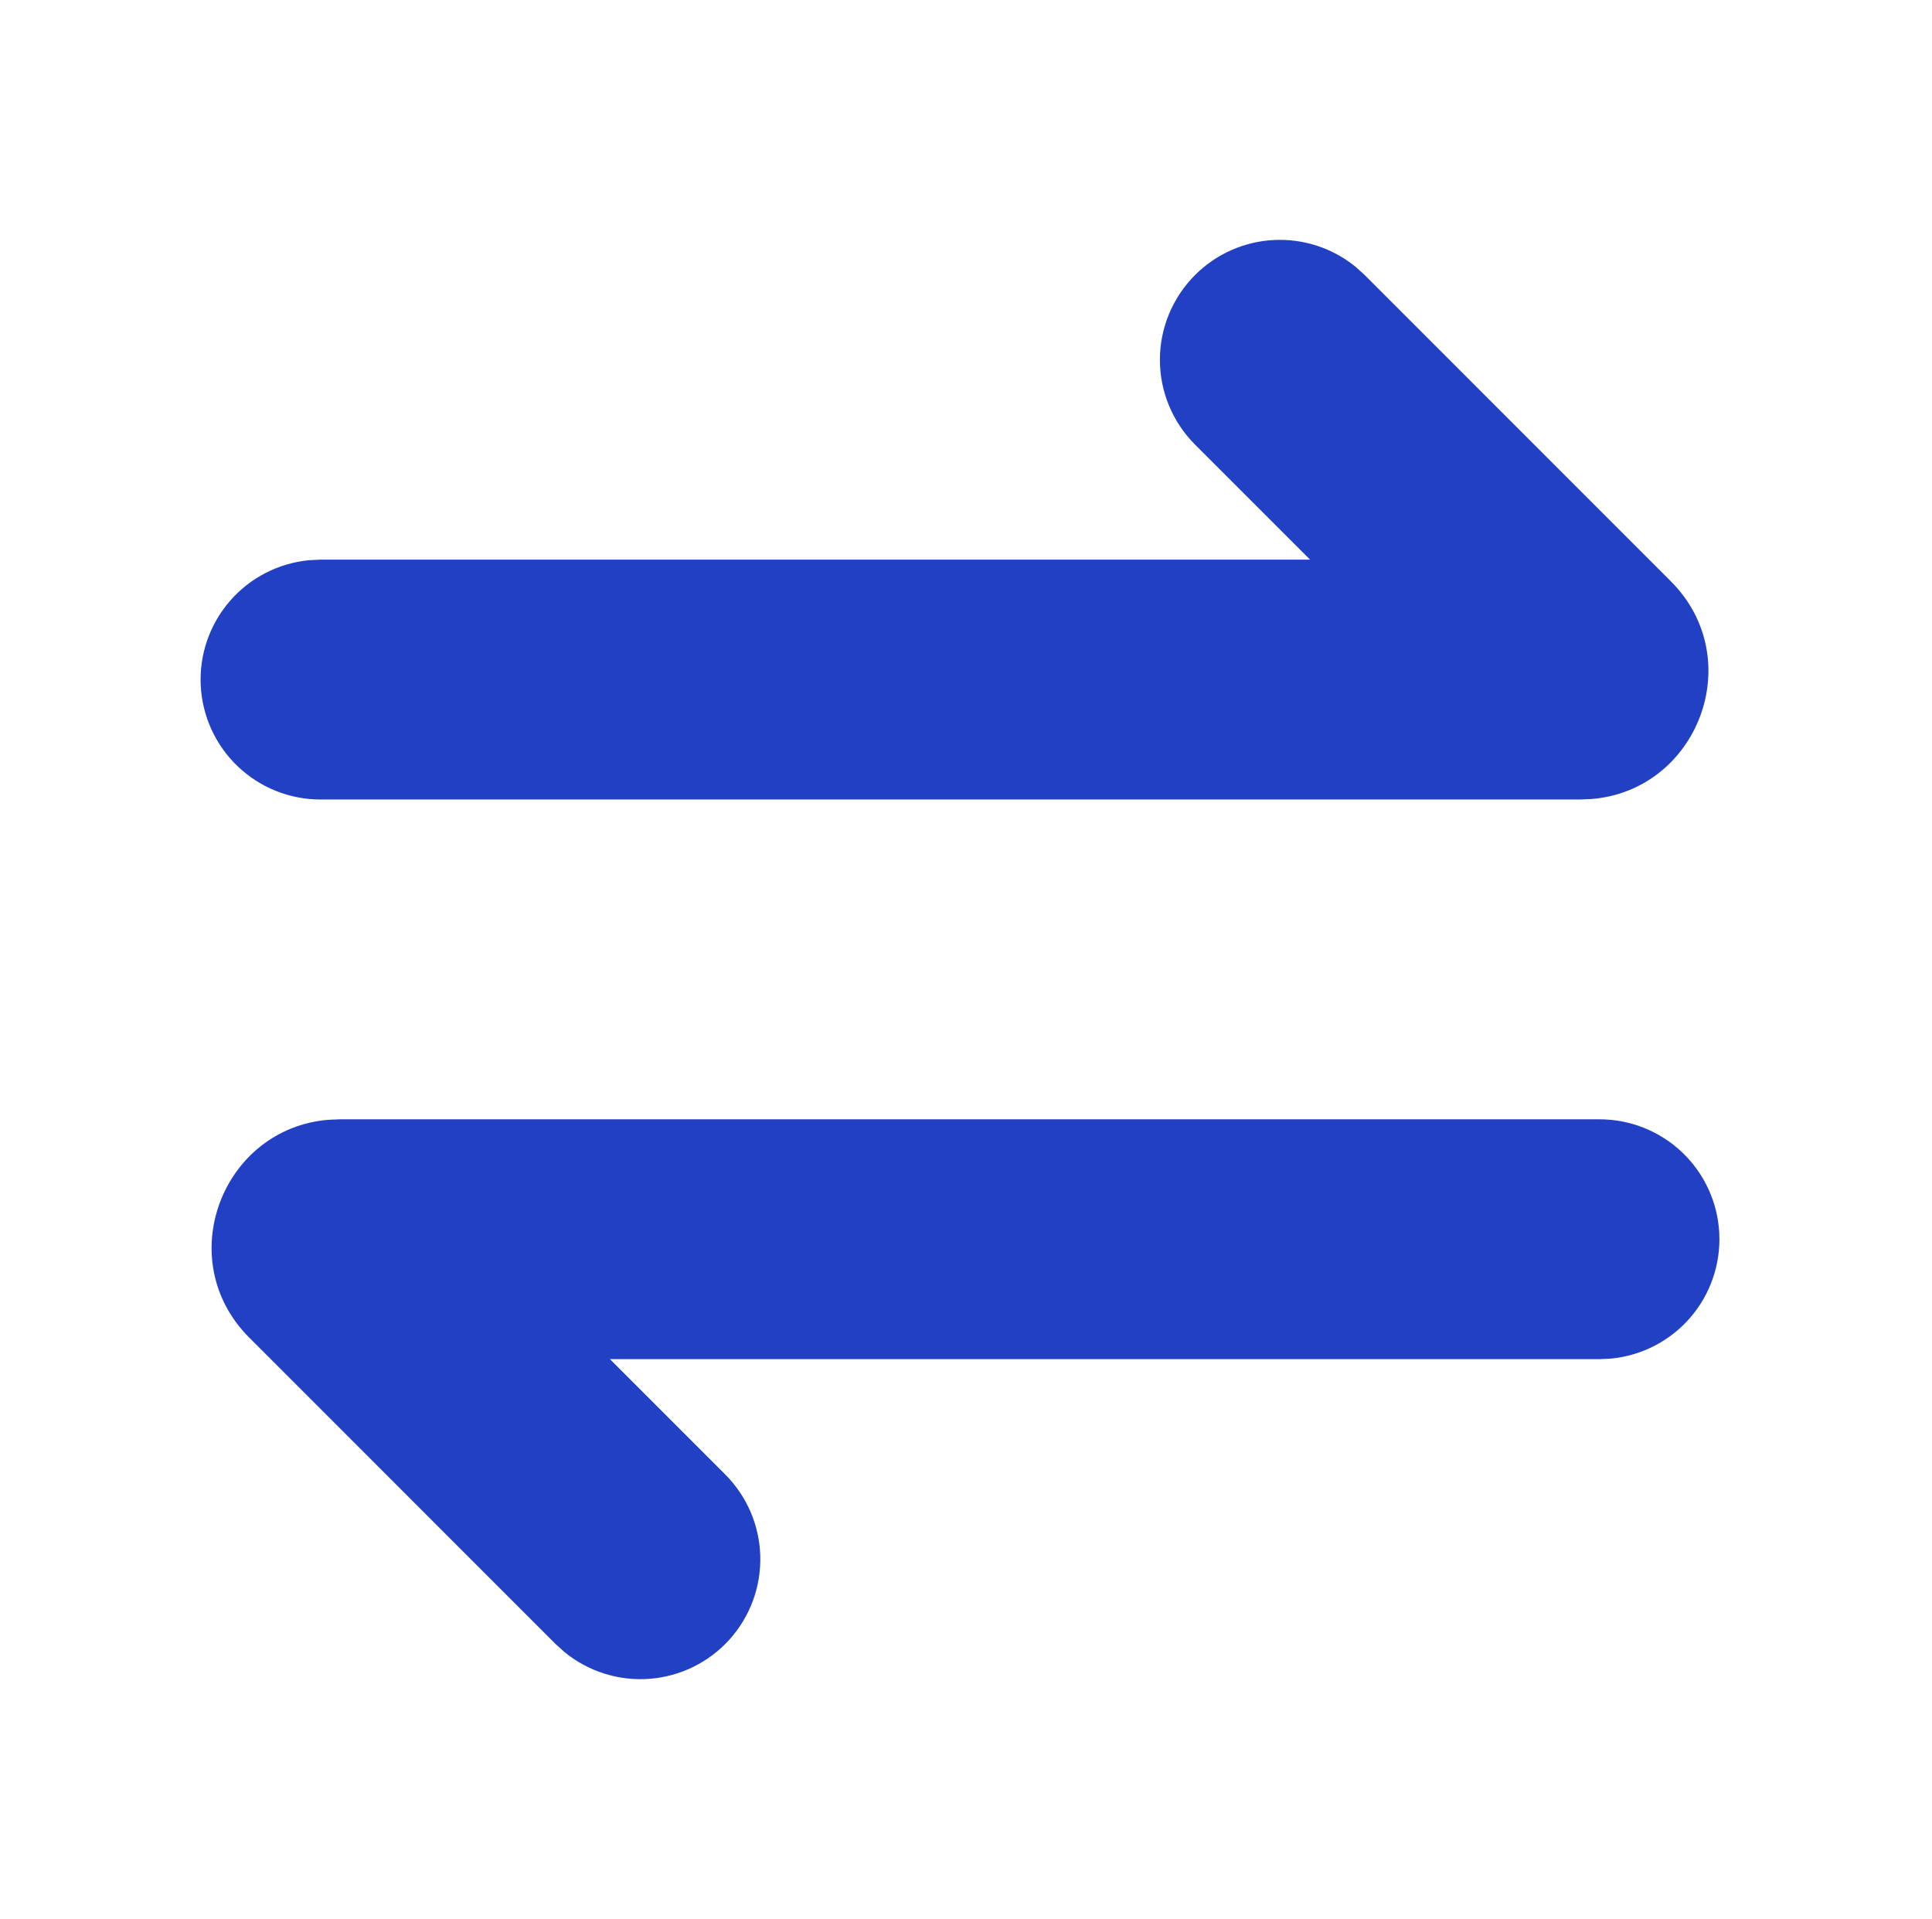 <svg width="145" height="144" viewBox="0 0 145 144" fill="none" xmlns="http://www.w3.org/2000/svg">
<g clip-path="url(#clip0_39_167)">
<path d="M120.05 84C122.361 84.001 124.584 84.891 126.256 86.486C127.929 88.081 128.924 90.259 129.035 92.567C129.146 94.876 128.365 97.139 126.853 98.887C125.341 100.635 123.215 101.735 120.914 101.958L120.05 102H45.776L54.416 110.64C56.053 112.271 56.999 114.468 57.06 116.778C57.121 119.087 56.292 121.332 54.744 123.047C53.195 124.762 51.047 125.815 48.743 125.99C46.44 126.164 44.157 125.446 42.368 123.984L41.684 123.366L18.71 100.386C12.866 94.542 16.67 84.684 24.656 84.036L25.496 84H120.05ZM89.69 20.64C91.264 19.064 93.367 18.128 95.591 18.013C97.815 17.898 100.003 18.611 101.732 20.016L102.416 20.634L125.39 43.614C131.234 49.458 127.43 59.316 119.444 59.964L118.604 60H24.05C21.739 59.999 19.516 59.108 17.844 57.514C16.171 55.919 15.176 53.741 15.065 51.432C14.954 49.124 15.735 46.861 17.247 45.113C18.759 43.364 20.886 42.265 23.186 42.042L24.05 42H98.324L89.684 33.36C87.999 31.672 87.052 29.385 87.052 27C87.052 24.615 88.005 22.328 89.69 20.64Z" fill="#2240C4"/>
</g>
<defs>
<clipPath id="clip0_39_167">
<rect width="144" height="144" fill="white" transform="translate(0.05)"/>
</clipPath>
</defs>
</svg>
